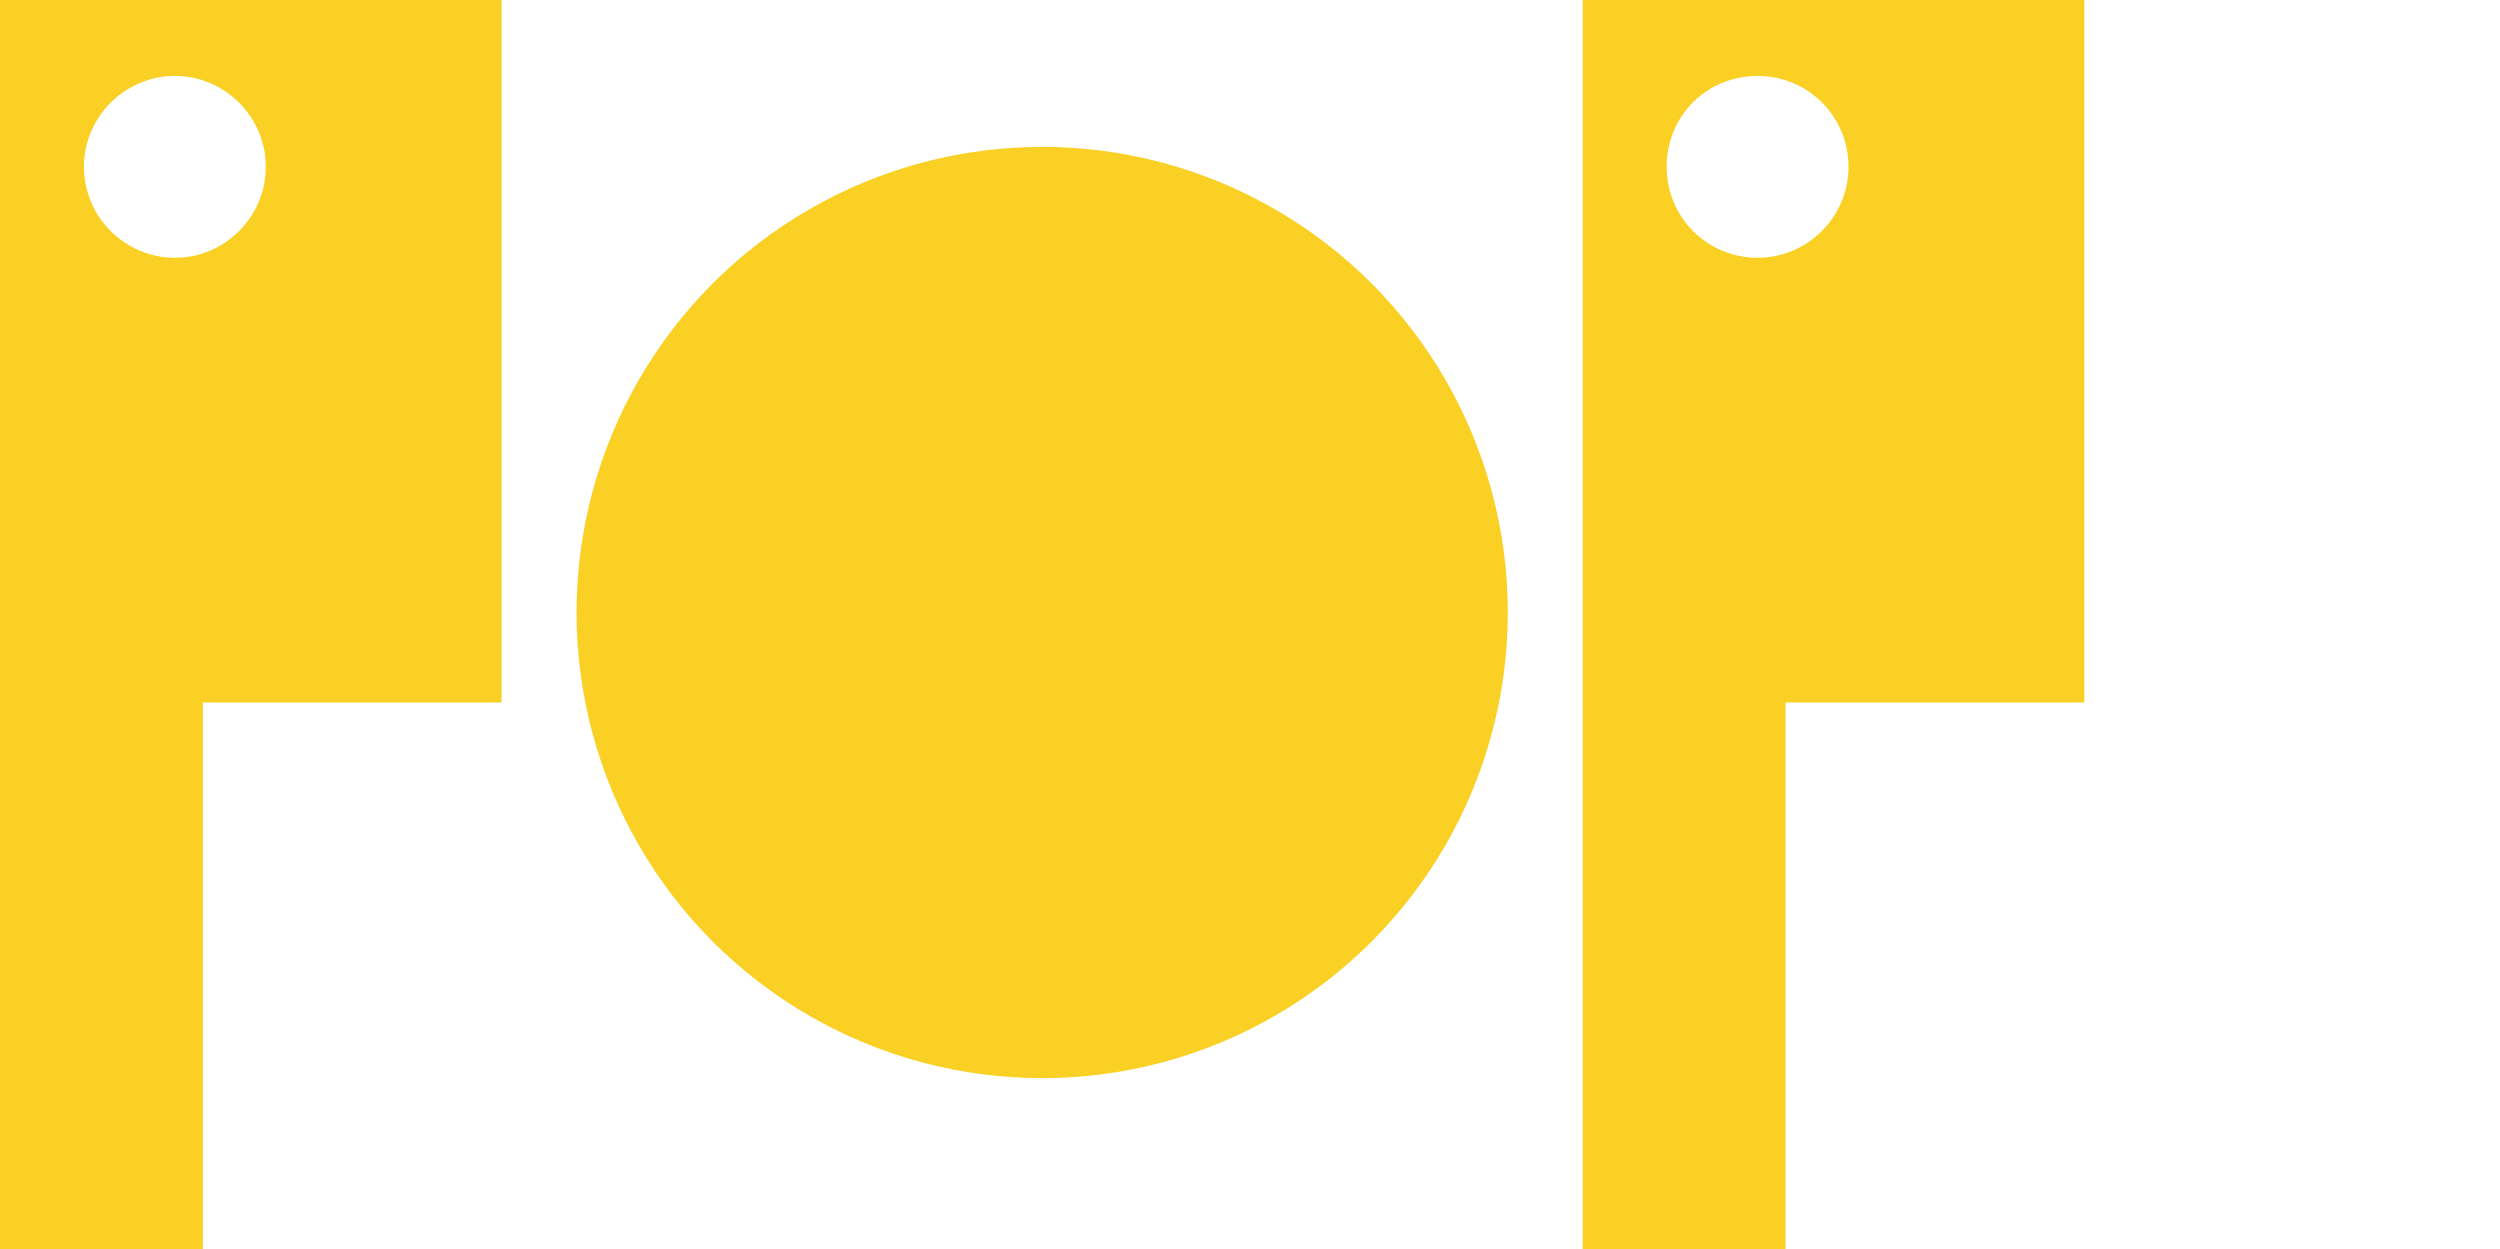 <?xml version="1.0" encoding="utf-8"?>
<!-- Generator: Adobe Illustrator 19.2.1, SVG Export Plug-In . SVG Version: 6.00 Build 0)  -->
<svg version="1.1" id="Layer_1" xmlns="http://www.w3.org/2000/svg" xmlns:xlink="http://www.w3.org/1999/xlink" x="0px" y="0px"
	 viewBox="0 0 250.2 125" style="enable-background:new 0 0 250.2 125;" xml:space="preserve">
<style type="text/css">
	.st0{fill:#F9D023;}
</style>
<title>pop-logo</title>
<circle class="st0" cx="104.3" cy="61.3" r="46.6"/>
<path class="st0" d="M26.5,0H0v125h20.3V70.3h29.9V0H26.5z M17.5,25.8c-5,0-9.1-4.1-9.1-9.1s4.1-9.1,9.1-9.1s9.1,4.1,9.1,9.1
	c0,0,0,0,0,0C26.6,21.7,22.5,25.8,17.5,25.8z"/>
<path class="st0" d="M184.9,0h-26.5v125h20.3V70.3h29.9V0H184.9z M175.9,25.8c-5,0-9.1-4-9.1-9.1s4-9.1,9.1-9.1c5,0,9.1,4,9.1,9.1
	c0,0,0,0,0,0C185,21.7,180.9,25.8,175.9,25.8z"/>
</svg>
